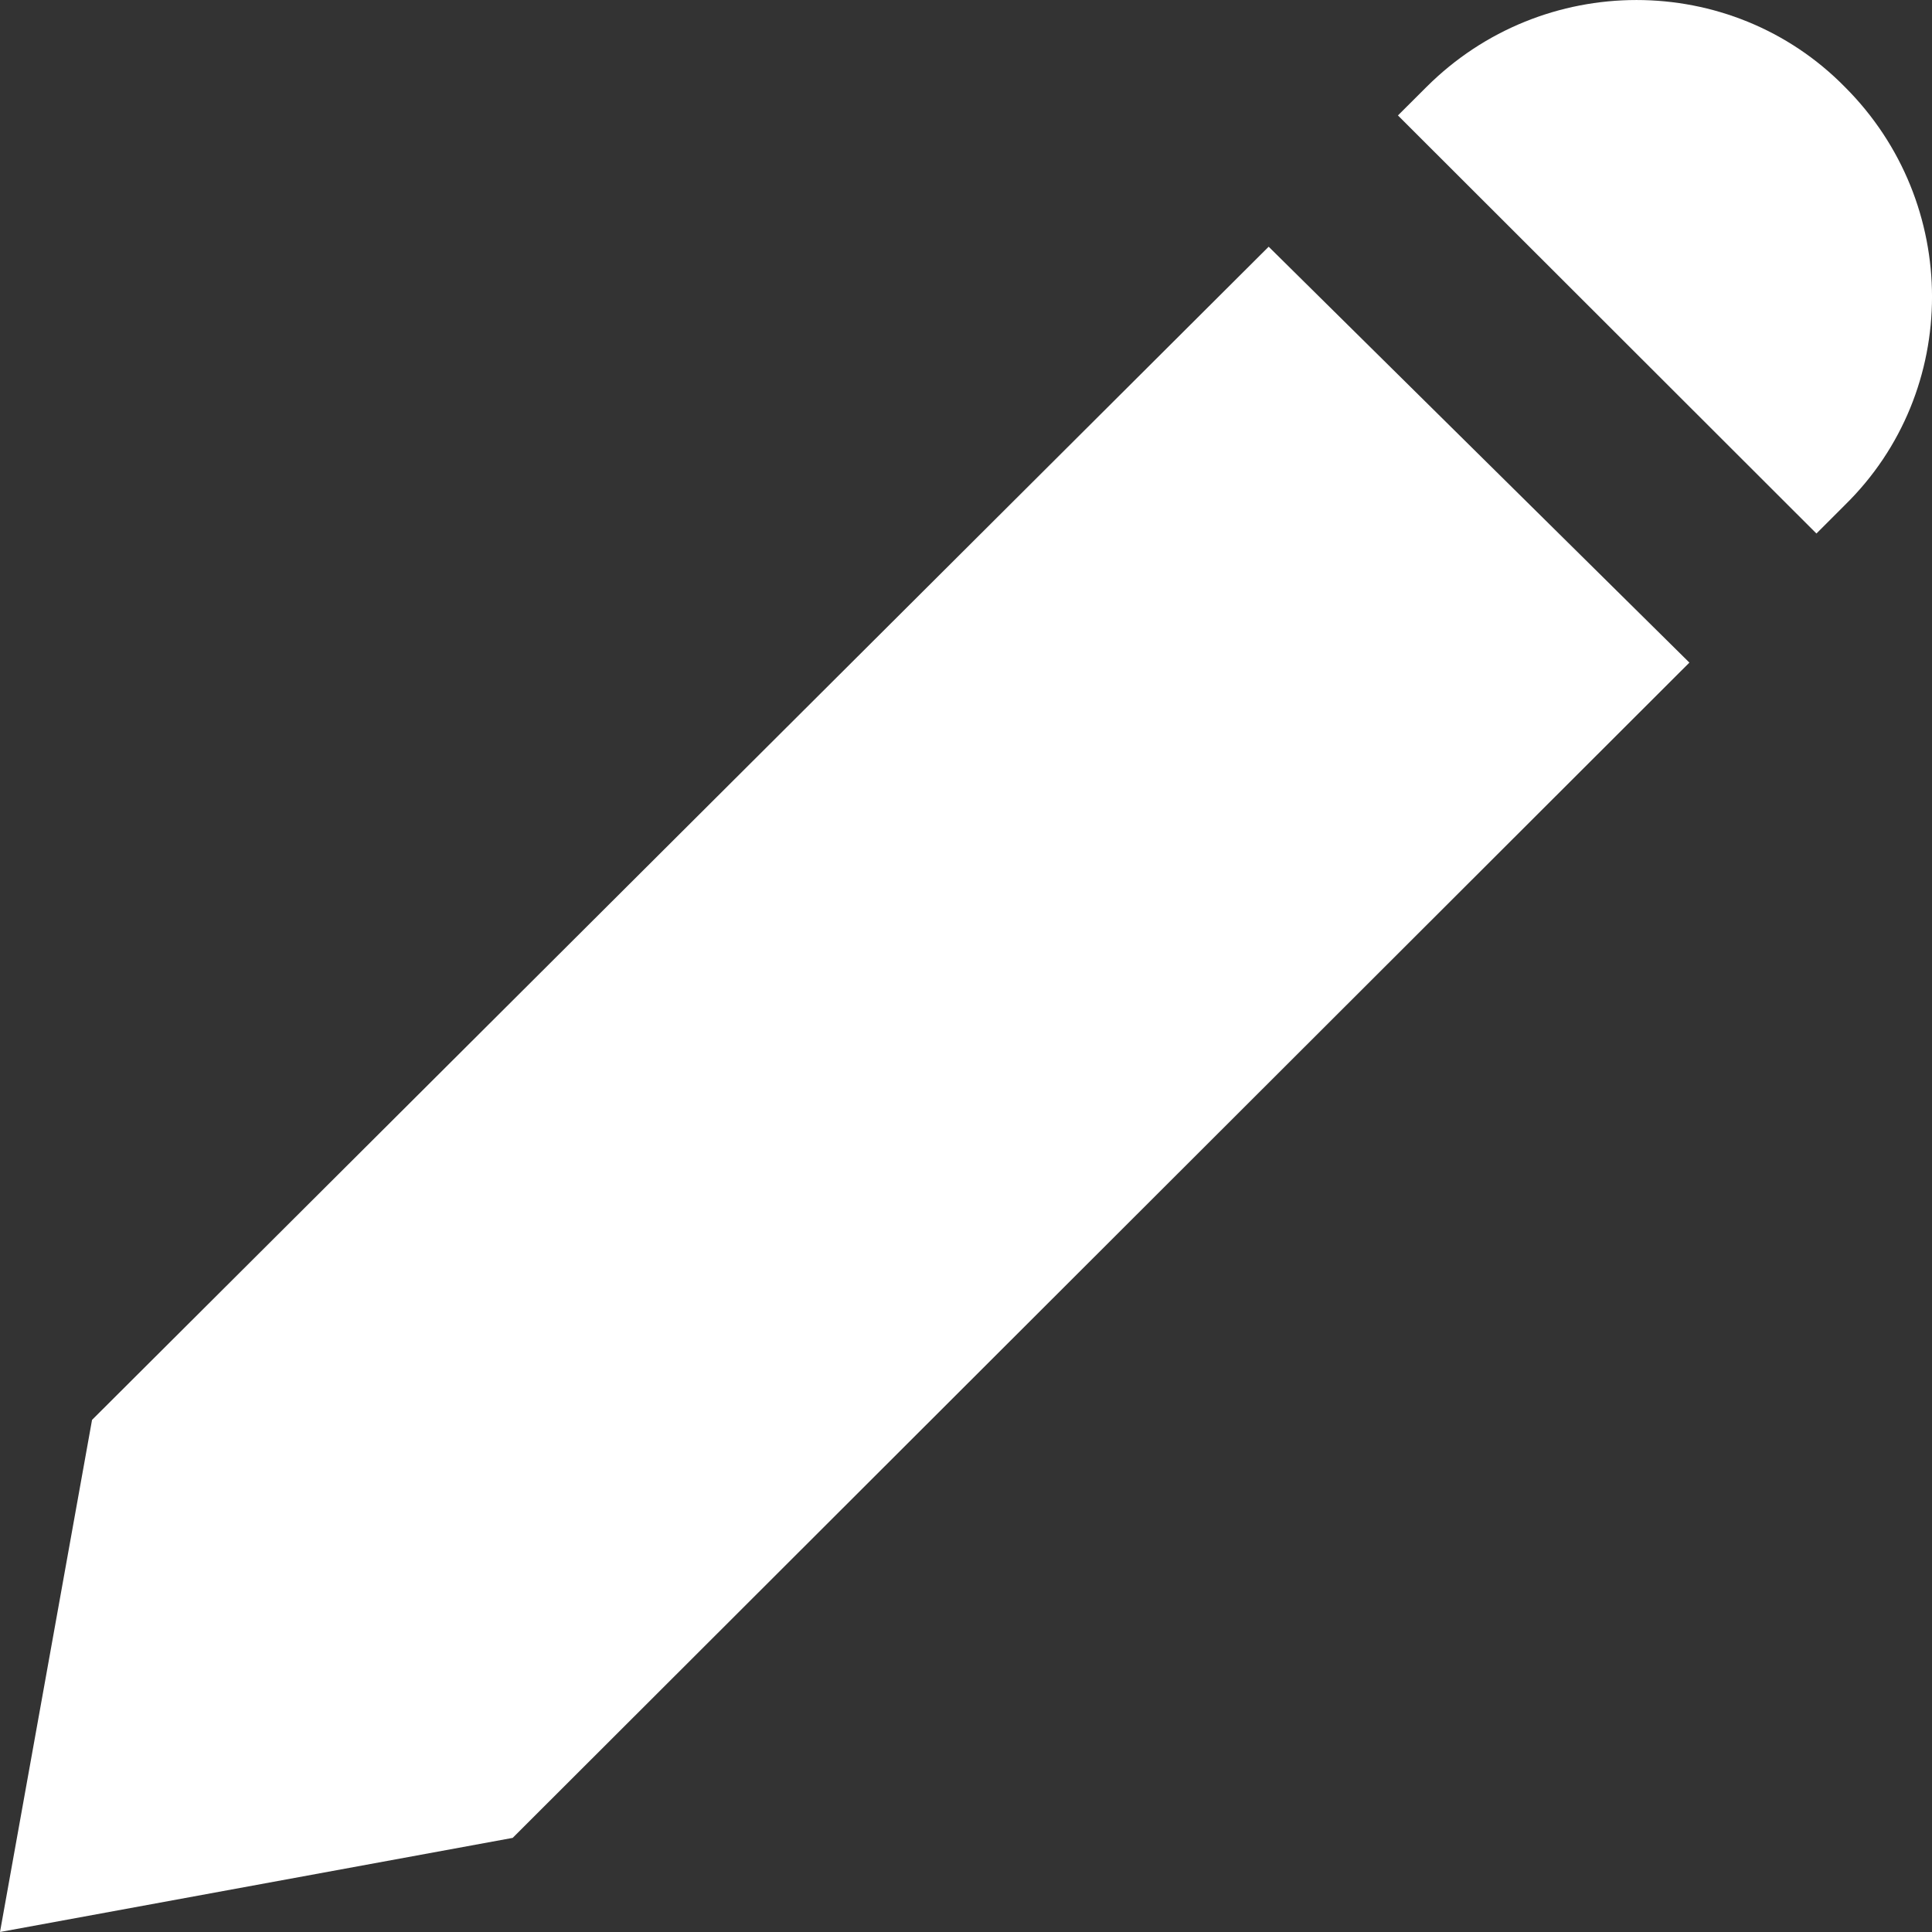 <svg width="28" height="28" viewBox="0 0 28 28" xmlns="http://www.w3.org/2000/svg">
    <rect x="0" y="0" width="28" height="28" fill="#333333" stroke="none"/>
    <path d="m20.26 1.673.413-.412c1.683-1.681 4.413-1.681 6.065 0 1.683 1.68 1.683 4.409 0 6.058l-.413.413-6.065-6.059zm-1.874 1.903L1.334 20.578 0 28l7.43-1.364L24.484 9.603l-6.097-6.027z" fill="#FFF" fill-rule="nonzero"/>
</svg>
